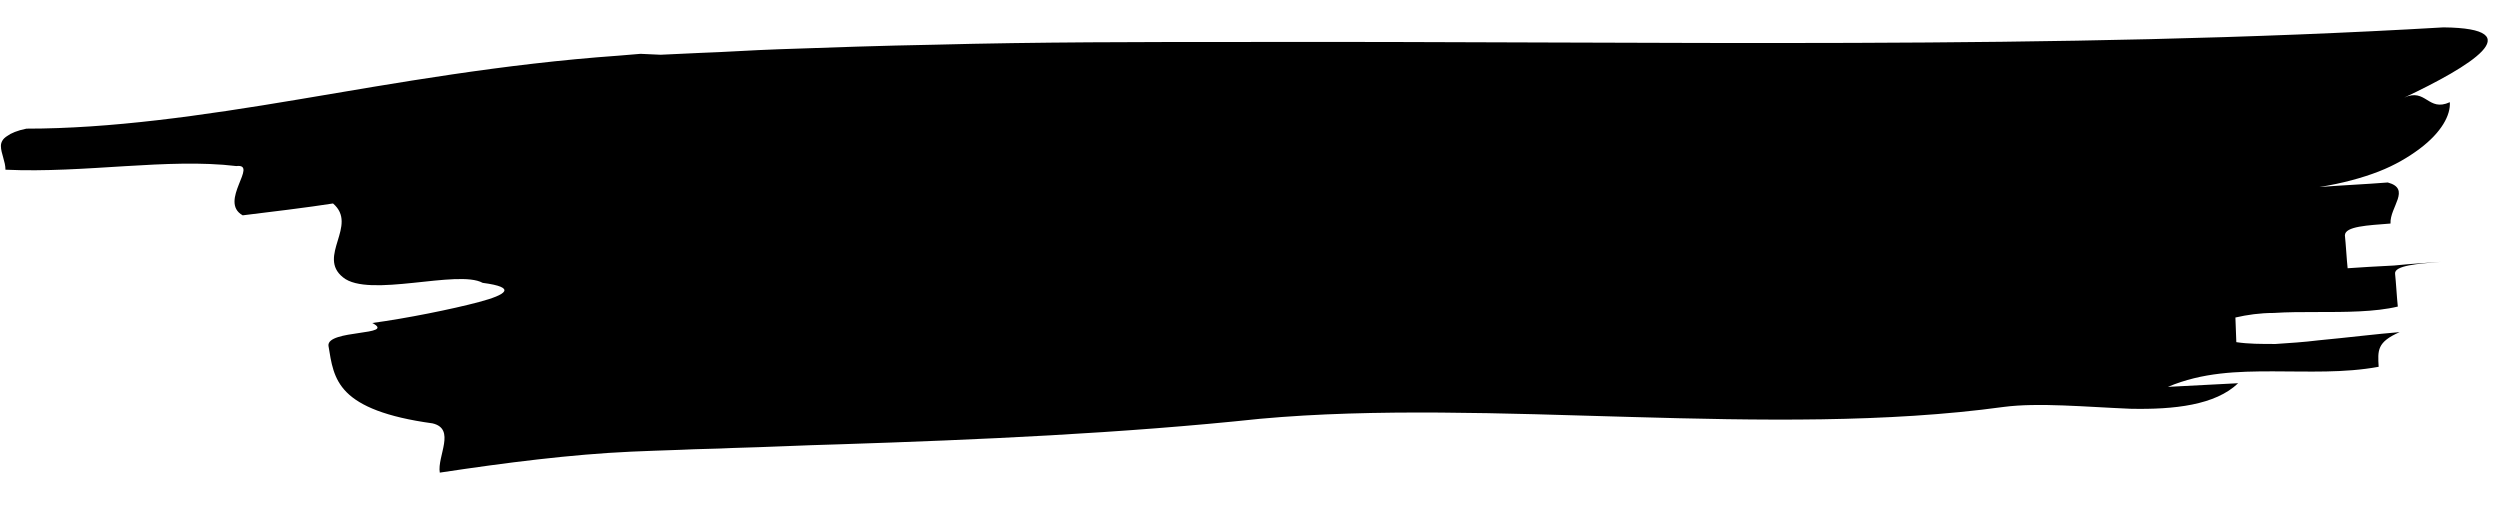 <?xml version="1.0" encoding="utf-8"?>
<!-- Generator: Adobe Illustrator 21.1.0, SVG Export Plug-In . SVG Version: 6.00 Build 0)  -->
<svg version="1.1" id="Layer_1" xmlns="http://www.w3.org/2000/svg" xmlns:xlink="http://www.w3.org/1999/xlink" x="0px" y="0px"
	 viewBox="0 0 274 56" style="enable-background:new 0 0 274 56;" xml:space="preserve">
<g>
	<g>
		<g>
			<path d="M219.6,44.6c-25.5,3.5-56.3-1-81.5,1.3c-15.1,1.6-30.8,2.3-46.2,2.8c-3.9,0.1-7.7,0.3-11.6,0.4c-1.9,0.1-3.8,0.1-5.7,0.2
				l-2.9,0.1l-2.5,0.1c-6.6,0.3-13.7,1.2-21,2.3c-0.3-1.8,1.8-4.8-0.8-5.4c-5.1-0.7-7.9-1.9-9.4-3.4c-1.5-1.5-1.7-3.3-2-5.1
				c-0.2-1.8,7.5-1.1,4.8-2.5c3.7-0.5,8.7-1.5,11.7-2.3c3-0.8,4.2-1.6,0.4-2.1c-2.7-1.5-12.5,1.7-15.3-0.6c-2.9-2.3,1.7-5.7-1.1-8.1
				c-2.5,0.4-7.4,1-9.9,1.3c-2.7-1.5,1.8-5.7-0.7-5.4C18.4,17.3,9.3,19,0.6,18.6c0-0.9-0.5-1.8-0.5-2.6c0-0.4,0.2-0.8,0.7-1.1
				c0.4-0.3,1.1-0.6,2.1-0.8c9.2,0,19.1-1.4,29.8-3.2c10.7-1.8,22.4-3.9,35.1-4.8l2.4-0.2L72.4,6l4.3-0.2c2.9-0.1,5.7-0.3,8.6-0.4
				c5.7-0.2,11.4-0.4,17.1-0.5c11.4-0.3,22.7-0.3,34-0.3c45-0.1,89,0.9,131.4-1.6c9.8,0.1,2.9,4.3-4.3,7.7c2.4-1.1,2.6,1.6,5,0.5
				c0.1,1.4-0.9,3.3-3.3,5.1c-1.2,0.9-2.7,1.8-4.5,2.5c-1.8,0.7-4,1.3-6.5,1.7c2.5-0.2,5-0.3,7.5-0.5c2.6,0.7,0.2,2.7,0.3,4.5
				c-2.5,0.2-5,0.3-5,1.3c0.1,0.9,0.2,2.7,0.3,3.6c1.3-0.1,3.2-0.2,5.1-0.3c1.9-0.2,3.8-0.3,5.1-0.4c-2.5,0.2-5.1,0.4-5,1.3
				c0.1,0.9,0.2,2.7,0.3,3.6c-2.5,0.6-5.7,0.6-8.9,0.6c-1.6,0-3.2,0-4.7,0.1c-1.5,0-2.9,0.2-4.2,0.5l0.1,2.7
				c1.3,0.2,2.7,0.2,4.3,0.2c1.5-0.1,3.1-0.2,4.7-0.4c3.2-0.3,6.4-0.7,8.9-0.9c-2.5,1.1-2.4,2-2.3,3.8c-3.8,0.7-7.7,0.5-11.6,0.5
				c-3.9,0-7.7,0.1-11.5,1.7l7.7-0.4c-2.5,2.4-7,2.9-11.8,2.8C228.6,44.6,223.4,44.1,219.6,44.6z"/>
		</g>
	</g>
</g>
</svg>
